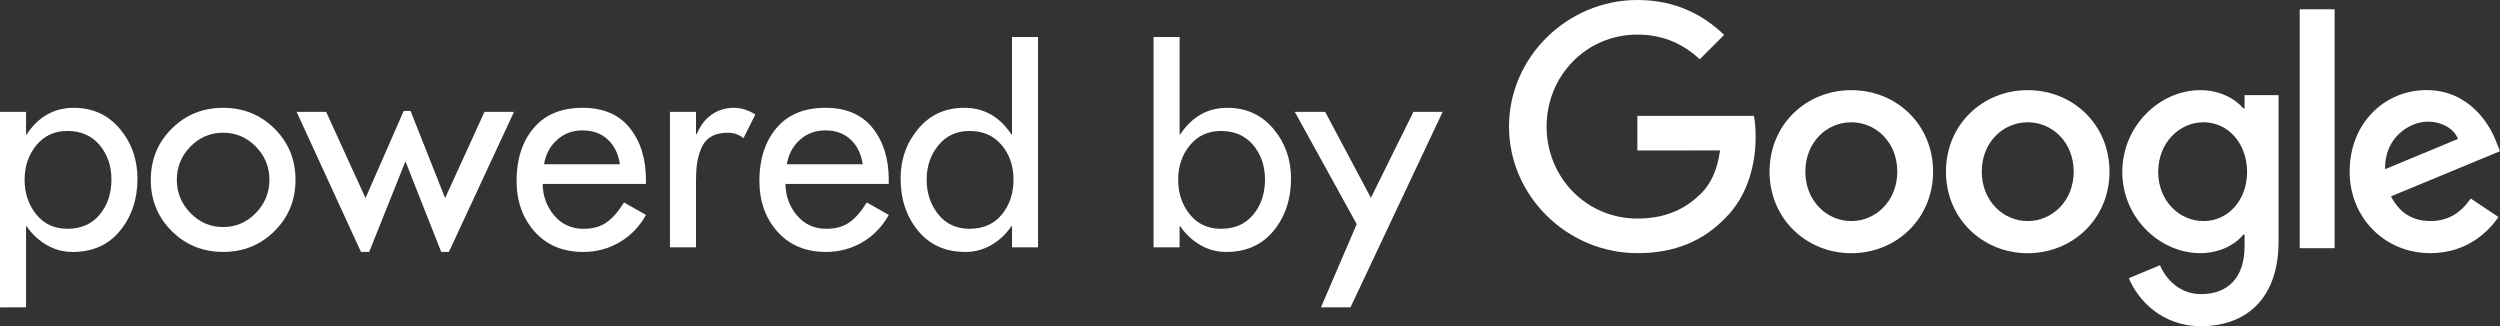 <?xml version="1.0" encoding="utf-8"?>
<!DOCTYPE svg PUBLIC "-//W3C//DTD SVG 1.1//EN" "http://www.w3.org/Graphics/SVG/1.1/DTD/svg11.dtd">
<svg version="1.1" id="Main" xmlns="http://www.w3.org/2000/svg" xmlns:xlink="http://www.w3.org/1999/xlink" x="0px" y="0px"
width="142.623px" height="18.611px" viewBox="0 0 142.623 18.611" enable-background="new 0 0 142.623 18.611"
xml:space="preserve">
<rect x="0" y="0" width="142.623" height="18.611" fill="#333333" stroke="none"/>
<g>
<path fill="#fff" d="M110.281,9.794c0,2.678-2.095,4.651-4.665,4.651c-2.571,0-4.665-1.973-4.665-4.651
c0-2.696,2.095-4.651,4.665-4.651C108.186,5.143,110.281,7.097,110.281,9.794z M108.239,9.794c0-1.673-1.214-2.818-2.623-2.818
c-1.409,0-2.623,1.145-2.623,2.818c0,1.656,1.214,2.818,2.623,2.818C107.025,12.612,108.239,11.448,108.239,9.794z"/>
<path fill="#fff" d="M120.345,9.794c0,2.678-2.095,4.651-4.665,4.651s-4.665-1.973-4.665-4.651c0-2.694,2.095-4.651,4.665-4.651
S120.345,7.097,120.345,9.794z M118.303,9.794c0-1.673-1.214-2.818-2.623-2.818c-1.409,0-2.623,1.145-2.623,2.818
c0,1.656,1.214,2.818,2.623,2.818C117.089,12.612,118.303,11.448,118.303,9.794z"/>
<path fill="#fff" d="M129.99,5.424v8.349c0,3.434-2.025,4.837-4.42,4.837c-2.254,0-3.611-1.508-4.122-2.74l1.778-0.74
c0.317,0.757,1.092,1.65,2.342,1.65c1.533,0,2.483-0.946,2.483-2.726v-0.669h-0.071c-0.457,0.564-1.338,1.057-2.449,1.057
c-2.325,0-4.456-2.025-4.456-4.632c0-2.625,2.13-4.667,4.456-4.667c1.109,0,1.99,0.493,2.449,1.04h0.071V5.426h1.939V5.424z
M128.195,9.811c0-1.638-1.092-2.835-2.483-2.835c-1.409,0-2.589,1.197-2.589,2.835c0,1.621,1.18,2.801,2.589,2.801
C127.103,12.612,128.195,11.431,128.195,9.811z"/>
<path fill="#fff" d="M133.188,0.53v13.629h-1.992V0.53H133.188z"/>
<path fill="#fff" d="M140.95,11.324l1.585,1.057c-0.512,0.757-1.744,2.061-3.875,2.061c-2.642,0-4.615-2.042-4.615-4.651
c0-2.766,1.99-4.651,4.386-4.651c2.413,0,3.594,1.921,3.98,2.958l0.212,0.528l-6.217,2.575c0.476,0.933,1.216,1.409,2.254,1.409
C139.7,12.612,140.421,12.1,140.95,11.324L140.95,11.324z M136.071,9.651l4.156-1.726c-0.229-0.581-0.916-0.985-1.726-0.985
C137.463,6.94,136.018,7.856,136.071,9.651z"/>
<path fill="#fff" d="M93.411,8.584V6.611h6.649c0.065,0.344,0.099,0.751,0.099,1.191c0,1.48-0.405,3.311-1.709,4.615
c-1.269,1.321-2.889,2.025-5.036,2.025c-3.98,0-7.326-3.242-7.326-7.221S89.433,0,93.413,0c2.202,0,3.77,0.864,4.948,1.99
l-1.392,1.392c-0.845-0.793-1.99-1.409-3.558-1.409c-2.906,0-5.179,2.342-5.179,5.248s2.273,5.248,5.179,5.248
c1.885,0,2.958-0.757,3.646-1.445c0.558-0.558,0.925-1.354,1.069-2.443L93.411,8.584z"/>
<g>
<g>
<path fill="#fff" d="M1.486,6.382v1.288h0.033C2.19,6.657,3.087,6.151,4.21,6.151c1.079,0,1.954,0.399,2.625,1.197
c0.671,0.798,1.007,1.748,1.007,2.848c0,1.167-0.33,2.155-0.991,2.964c-0.66,0.809-1.563,1.214-2.708,1.214
c-0.528,0-1.021-0.132-1.478-0.396c-0.457-0.264-0.839-0.622-1.148-1.073H1.486v4.63H0V6.382H1.486z M3.847,13.052
c0.781,0,1.395-0.27,1.841-0.809c0.446-0.539,0.669-1.205,0.669-1.998c0-0.781-0.226-1.439-0.677-1.973
C5.228,7.738,4.617,7.471,3.847,7.471c-0.738,0-1.329,0.272-1.775,0.817s-0.669,1.197-0.669,1.956c0,0.771,0.22,1.431,0.66,1.981
C2.504,12.777,3.098,13.052,3.847,13.052z"/>
<path fill="#fff" d="M9.799,7.339c0.798-0.792,1.775-1.189,2.931-1.189c1.156,0,2.132,0.396,2.931,1.189
c0.798,0.793,1.197,1.767,1.197,2.922c0,1.156-0.399,2.13-1.197,2.922c-0.798,0.793-1.775,1.189-2.931,1.189
c-1.156,0-2.133-0.396-2.931-1.189c-0.798-0.792-1.197-1.766-1.197-2.922C8.602,9.106,9.001,8.132,9.799,7.339z M14.595,8.363
c-0.517-0.528-1.139-0.792-1.866-0.792c-0.726,0-1.348,0.264-1.866,0.792c-0.518,0.528-0.776,1.162-0.776,1.899
c0,0.726,0.258,1.357,0.776,1.89c0.517,0.534,1.139,0.801,1.866,0.801c0.726,0,1.348-0.267,1.866-0.801
c0.517-0.534,0.776-1.164,0.776-1.89C15.371,9.524,15.112,8.891,14.595,8.363z"/>
<path fill="#fff" d="M18.607,6.382l2.245,4.92l2.179-4.973h0.391l1.971,4.973l2.245-4.92h1.684l-3.713,7.991l-0.438,0
l-2.041-5.168l-2.068,5.168l-0.469,0l-3.671-7.991H18.607z"/>
<path fill="#fff" d="M36.851,10.493h-5.894c0.011,0.694,0.231,1.293,0.66,1.8c0.429,0.506,0.985,0.76,1.668,0.76
c0.539,0,0.982-0.124,1.329-0.372c0.347-0.248,0.674-0.625,0.982-1.131l1.255,0.71c-0.363,0.66-0.861,1.178-1.494,1.552
c-0.633,0.374-1.329,0.561-2.089,0.561c-1.156,0-2.078-0.385-2.766-1.156c-0.688-0.77-1.032-1.739-1.032-2.906
c0-1.232,0.325-2.234,0.974-3.005c0.649-0.77,1.579-1.156,2.79-1.156c1.178,0,2.075,0.383,2.691,1.148
c0.616,0.765,0.925,1.753,0.925,2.964V10.493z M31.039,9.37h4.326c-0.088-0.594-0.319-1.065-0.693-1.412
c-0.374-0.347-0.853-0.52-1.437-0.52c-0.572,0-1.059,0.182-1.461,0.545C31.372,8.347,31.127,8.809,31.039,9.37z"/>
<path fill="#fff" d="M39.707,6.382v1.255h0.049c0.187-0.462,0.465-0.826,0.834-1.09c0.369-0.264,0.795-0.396,1.279-0.396
c0.418,0,0.826,0.127,1.222,0.38l-0.677,1.354c-0.242-0.209-0.545-0.314-0.908-0.314c-0.385,0-0.705,0.08-0.958,0.239
c-0.253,0.16-0.437,0.385-0.553,0.677c-0.116,0.292-0.193,0.578-0.231,0.859c-0.039,0.281-0.058,0.602-0.058,0.966v3.797h-1.486
V6.382H39.707z"/>
<path fill="#fff" d="M50.703,10.493h-5.894c0.011,0.694,0.231,1.293,0.66,1.8c0.429,0.506,0.985,0.76,1.668,0.76
c0.539,0,0.982-0.124,1.329-0.372c0.347-0.248,0.674-0.625,0.982-1.131l1.255,0.71c-0.363,0.66-0.861,1.178-1.494,1.552
c-0.633,0.374-1.329,0.561-2.089,0.561c-1.156,0-2.078-0.385-2.766-1.156c-0.688-0.77-1.032-1.739-1.032-2.906
c0-1.232,0.325-2.234,0.974-3.005c0.649-0.77,1.579-1.156,2.79-1.156c1.178,0,2.075,0.383,2.691,1.148
c0.616,0.765,0.925,1.753,0.925,2.964V10.493z M44.891,9.37h4.326c-0.088-0.594-0.319-1.065-0.693-1.412
c-0.374-0.347-0.853-0.52-1.437-0.52c-0.572,0-1.059,0.182-1.461,0.545C45.224,8.347,44.979,8.809,44.891,9.37z"/>
<path fill="#fff" d="M57.736,14.109v-1.205h-0.033c-0.308,0.451-0.691,0.809-1.148,1.073
c-0.457,0.264-0.949,0.396-1.478,0.396c-1.145,0-2.047-0.405-2.708-1.214c-0.66-0.809-0.991-1.797-0.991-2.964
c0-1.1,0.336-2.05,1.007-2.848c0.671-0.798,1.546-1.197,2.625-1.197c1.123,0,2.02,0.506,2.691,1.519h0.033V2.111h1.486v11.998
H57.736z M55.309,13.052c0.781,0,1.395-0.27,1.841-0.809c0.446-0.539,0.669-1.205,0.669-1.998c0-0.781-0.226-1.439-0.677-1.973
c-0.451-0.534-1.062-0.801-1.833-0.801c-0.738,0-1.329,0.272-1.775,0.817c-0.446,0.545-0.669,1.197-0.669,1.956
c0,0.771,0.22,1.431,0.66,1.981C53.966,12.777,54.561,13.052,55.309,13.052z"/>
<path fill="#fff" d="M65.81,14.109V2.111h1.486v5.559h0.033C68,6.657,68.897,6.151,70.02,6.151
c1.079,0,1.954,0.399,2.625,1.197c0.671,0.798,1.007,1.748,1.007,2.848c0,1.167-0.33,2.155-0.99,2.964
c-0.66,0.809-1.563,1.214-2.708,1.214c-0.528,0-1.021-0.132-1.478-0.396c-0.457-0.264-0.839-0.622-1.148-1.073h-0.033v1.205
H65.81z M69.657,13.052c0.781,0,1.395-0.27,1.841-0.809c0.446-0.539,0.669-1.205,0.669-1.998c0-0.781-0.226-1.439-0.677-1.973
c-0.451-0.534-1.062-0.801-1.833-0.801c-0.738,0-1.329,0.272-1.775,0.817s-0.669,1.197-0.669,1.956
c0,0.771,0.22,1.431,0.66,1.981C68.313,12.777,68.908,13.052,69.657,13.052z"/>
<path fill="#fff" d="M77.4,12.788l-3.533-6.406H75.6l2.608,4.904l2.427-4.904h1.667l-5.258,11.152h-1.684L77.4,12.788z"/>
</g>
</g>
</g>
</svg>
